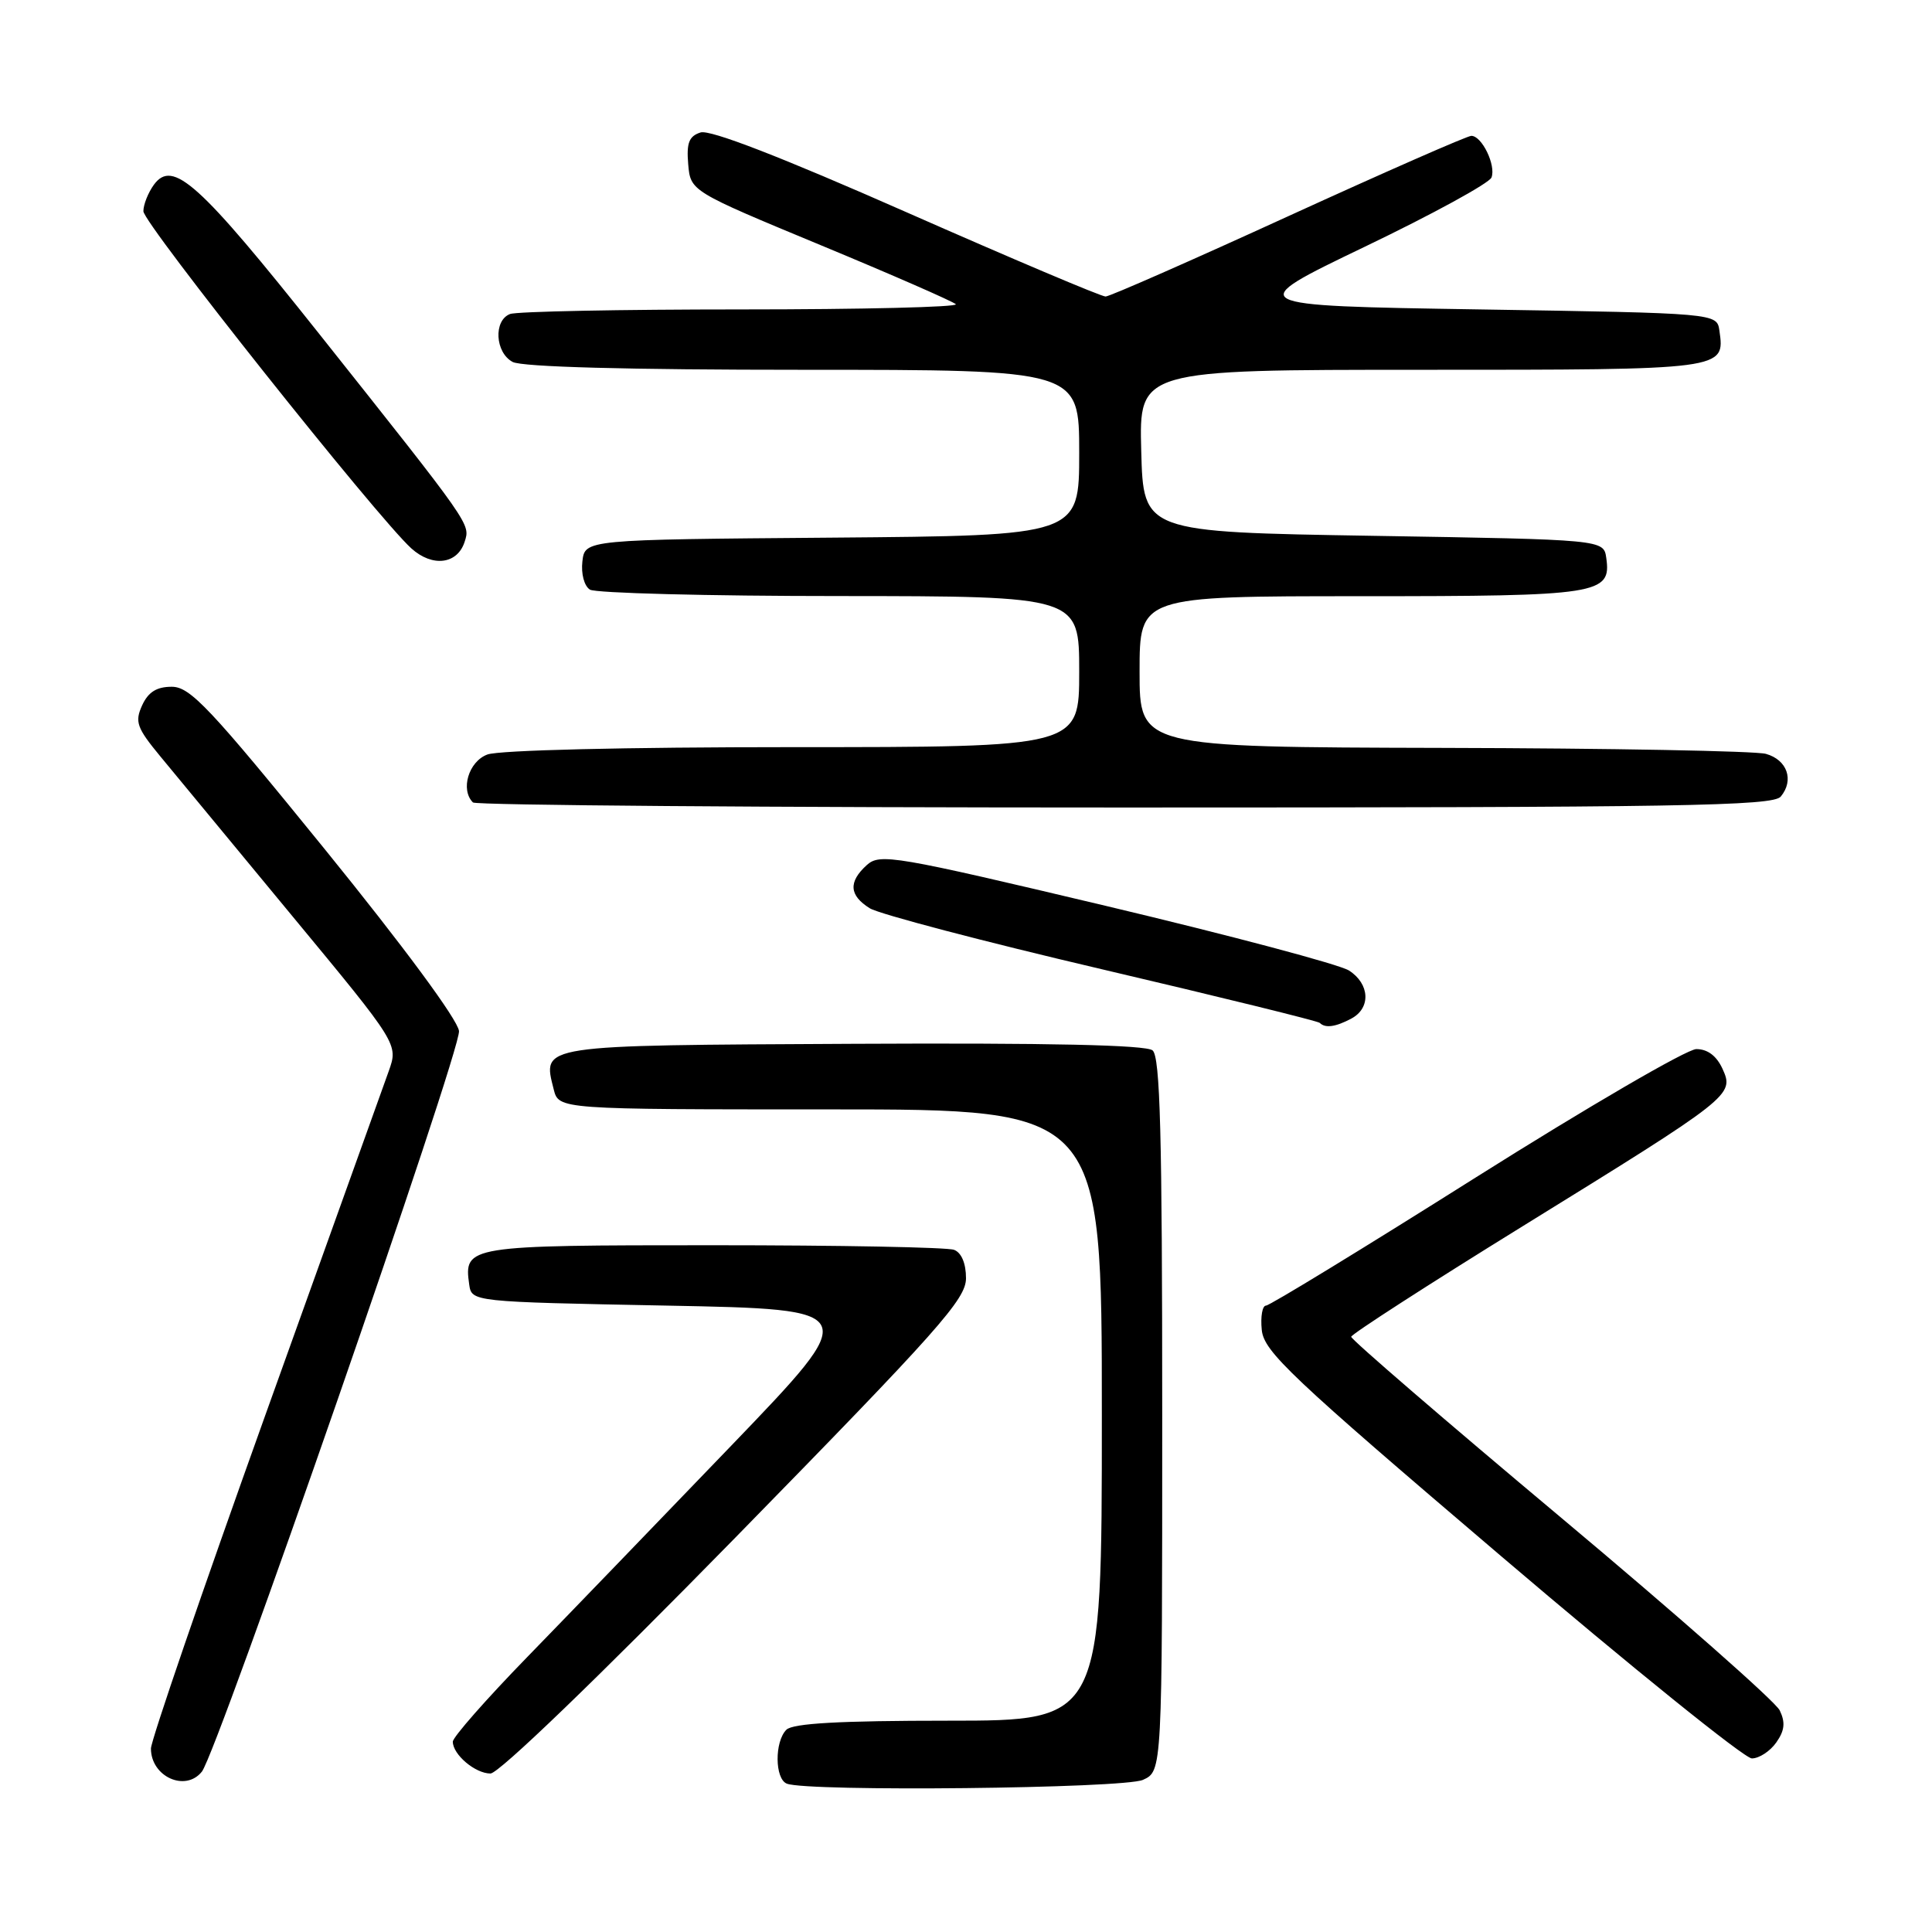 <?xml version="1.0" encoding="UTF-8" standalone="no"?>
<!DOCTYPE svg PUBLIC "-//W3C//DTD SVG 1.1//EN" "http://www.w3.org/Graphics/SVG/1.1/DTD/svg11.dtd" >
<svg xmlns="http://www.w3.org/2000/svg" xmlns:xlink="http://www.w3.org/1999/xlink" version="1.1" viewBox="0 0 256 256">
 <g >
 <path fill="currentColor"
d=" M 151.45 235.84 C 154.00 234.68 154.00 234.68 154.00 187.46 C 154.00 150.25 153.73 140.02 152.72 139.18 C 151.85 138.46 139.02 138.18 113.08 138.31 C 71.08 138.52 71.88 138.40 73.37 144.35 C 74.04 147.00 74.04 147.00 110.02 147.00 C 146.00 147.00 146.00 147.00 146.00 187.50 C 146.00 228.00 146.00 228.00 125.70 228.00 C 111.24 228.00 105.05 228.35 104.20 229.20 C 102.62 230.78 102.66 235.69 104.25 236.34 C 106.97 237.44 148.92 236.99 151.45 235.84 Z  M 26.75 234.75 C 28.83 232.12 61.14 139.08 60.82 136.61 C 60.63 135.08 53.45 125.36 43.03 112.52 C 27.81 93.77 25.20 91.00 22.76 91.00 C 20.75 91.00 19.64 91.70 18.83 93.47 C 17.84 95.65 18.12 96.44 21.24 100.22 C 23.18 102.57 31.07 112.12 38.77 121.43 C 52.78 138.36 52.78 138.36 51.51 141.93 C 50.80 143.89 43.43 164.46 35.11 187.64 C 26.80 210.82 20.00 230.64 20.00 231.69 C 20.00 235.42 24.57 237.49 26.75 234.75 Z  M 97.42 203.76 C 124.45 176.14 128.00 172.15 128.00 169.37 C 128.00 167.41 127.40 165.98 126.42 165.61 C 125.55 165.27 111.20 165.00 94.54 165.00 C 61.91 165.00 61.45 165.07 62.17 170.19 C 62.50 172.50 62.50 172.50 88.38 173.00 C 114.25 173.50 114.25 173.50 96.95 191.50 C 87.43 201.40 75.23 214.05 69.82 219.61 C 64.42 225.16 60.00 230.19 60.00 230.78 C 60.00 232.49 62.97 235.00 64.99 235.00 C 66.09 235.00 79.15 222.41 97.42 203.76 Z  M 235.37 230.88 C 236.48 229.30 236.59 228.23 235.82 226.63 C 235.25 225.46 222.24 213.99 206.89 201.13 C 191.55 188.28 179.02 177.48 179.04 177.13 C 179.06 176.79 189.27 170.20 201.73 162.50 C 229.55 145.31 229.82 145.10 228.24 141.62 C 227.45 139.90 226.26 139.01 224.77 139.01 C 223.52 139.02 210.38 146.67 195.56 156.01 C 180.74 165.36 168.23 173.00 167.75 173.00 C 167.27 173.00 167.01 174.45 167.19 176.22 C 167.47 179.09 170.96 182.39 198.93 206.22 C 216.22 220.95 231.16 233.00 232.13 233.00 C 233.09 233.00 234.55 232.05 235.37 230.88 Z  M 179.07 134.96 C 181.67 133.57 181.51 130.37 178.75 128.60 C 177.51 127.80 163.05 123.96 146.60 120.05 C 118.45 113.37 116.60 113.05 114.85 114.63 C 112.39 116.86 112.52 118.65 115.25 120.35 C 116.49 121.12 130.31 124.75 145.96 128.42 C 161.61 132.09 174.63 135.29 174.88 135.54 C 175.60 136.27 176.98 136.08 179.07 134.96 Z  M 235.96 105.55 C 237.76 103.38 236.82 100.68 233.99 99.89 C 232.62 99.51 213.39 99.15 191.25 99.10 C 151.00 99.00 151.00 99.00 151.00 89.00 C 151.00 79.00 151.00 79.00 180.31 79.00 C 211.94 79.00 213.52 78.75 212.84 73.94 C 212.50 71.50 212.50 71.50 182.00 71.00 C 151.50 70.50 151.50 70.50 151.22 59.75 C 150.93 49.00 150.93 49.00 188.34 49.00 C 228.68 49.00 228.57 49.01 227.83 43.81 C 227.50 41.50 227.50 41.50 196.05 41.00 C 164.60 40.50 164.60 40.50 180.85 32.69 C 189.79 28.40 197.34 24.27 197.63 23.52 C 198.25 21.91 196.36 18.00 194.96 18.00 C 194.42 18.00 183.52 22.79 170.74 28.63 C 157.96 34.48 147.05 39.28 146.50 39.29 C 145.95 39.31 134.08 34.28 120.13 28.13 C 103.49 20.79 94.10 17.15 92.83 17.55 C 91.30 18.04 90.95 18.93 91.19 21.75 C 91.50 25.33 91.50 25.33 108.73 32.48 C 118.21 36.41 126.27 39.94 126.65 40.31 C 127.02 40.69 114.25 41.00 98.25 41.00 C 82.25 41.00 68.45 41.27 67.58 41.61 C 65.37 42.46 65.60 46.72 67.93 47.96 C 69.17 48.62 83.14 49.00 106.43 49.00 C 143.00 49.00 143.00 49.00 143.00 59.99 C 143.00 70.97 143.00 70.97 110.25 71.24 C 77.50 71.50 77.50 71.50 77.17 74.39 C 76.98 76.03 77.41 77.65 78.17 78.13 C 78.90 78.59 93.79 78.98 111.25 78.98 C 143.00 79.00 143.00 79.00 143.00 89.00 C 143.00 99.00 143.00 99.00 105.07 99.00 C 82.84 99.00 66.07 99.40 64.57 99.98 C 62.09 100.91 60.98 104.65 62.67 106.33 C 63.03 106.70 101.90 107.00 149.04 107.00 C 222.75 107.00 234.92 106.80 235.96 105.55 Z  M 61.57 71.78 C 62.32 69.41 62.58 69.77 42.28 44.22 C 26.36 24.19 22.89 21.06 20.39 24.48 C 19.63 25.53 19.00 27.11 19.00 27.99 C 19.00 29.60 50.00 68.60 54.51 72.67 C 57.31 75.19 60.62 74.77 61.57 71.78 Z "/>
</g>
</svg>